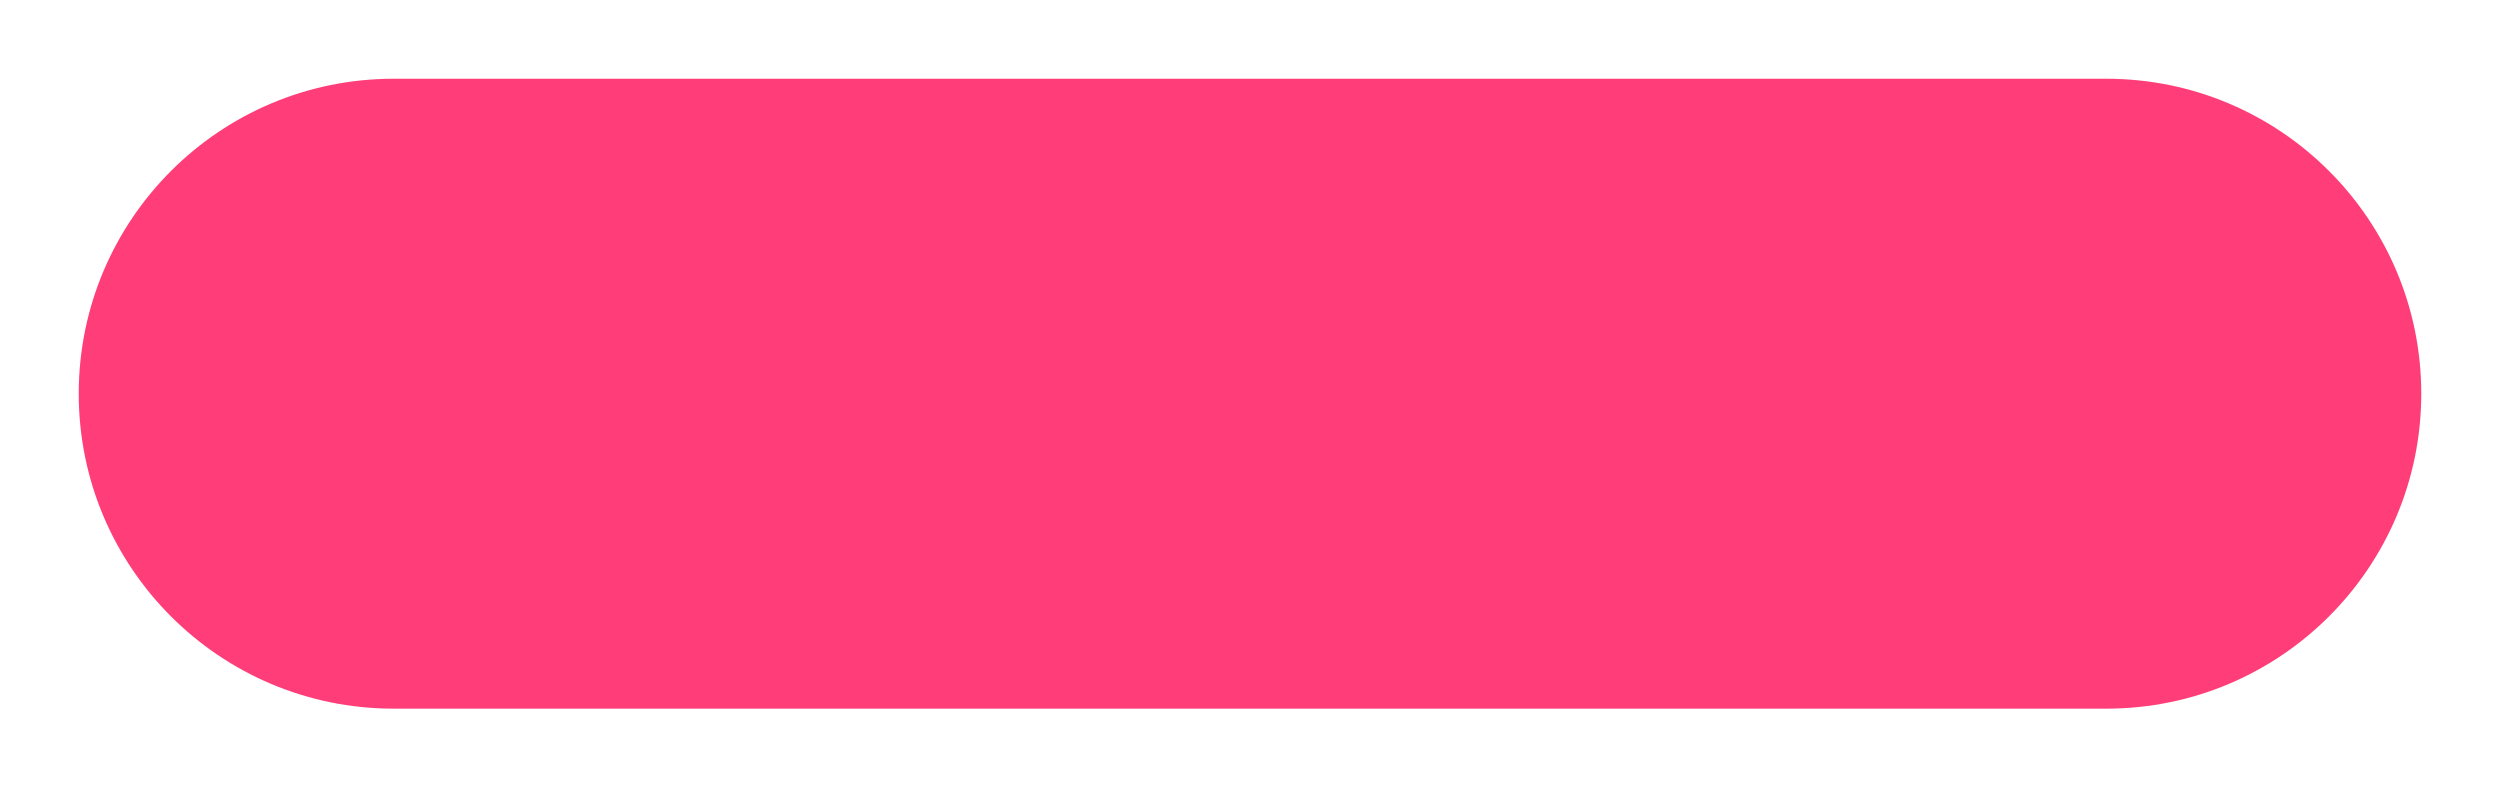 <svg width="127" height="40" viewBox="0 0 127 40" fill="none" xmlns="http://www.w3.org/2000/svg">
<g filter="url(#filter0_d_0_102)">
<path d="M4 16C4 7.163 11.163 0 20 0H107C115.837 0 123 7.163 123 16C123 24.837 115.837 32 107 32H20C11.163 32 4 24.837 4 16Z" fill="#FF3E79"/>
</g>
<defs>
<filter id="filter0_d_0_102" x="0" y="0" width="127" height="40" filterUnits="userSpaceOnUse" color-interpolation-filters="sRGB">
<feFlood flood-opacity="0" result="BackgroundImageFix"/>
<feColorMatrix in="SourceAlpha" type="matrix" values="0 0 0 0 0 0 0 0 0 0 0 0 0 0 0 0 0 0 127 0" result="hardAlpha"/>
<feOffset dy="4"/>
<feGaussianBlur stdDeviation="2"/>
<feComposite in2="hardAlpha" operator="out"/>
<feColorMatrix type="matrix" values="0 0 0 0 0 0 0 0 0 0 0 0 0 0 0 0 0 0 0.25 0"/>
<feBlend mode="normal" in2="BackgroundImageFix" result="effect1_dropShadow_0_102"/>
<feBlend mode="normal" in="SourceGraphic" in2="effect1_dropShadow_0_102" result="shape"/>
</filter>
</defs>
</svg>
